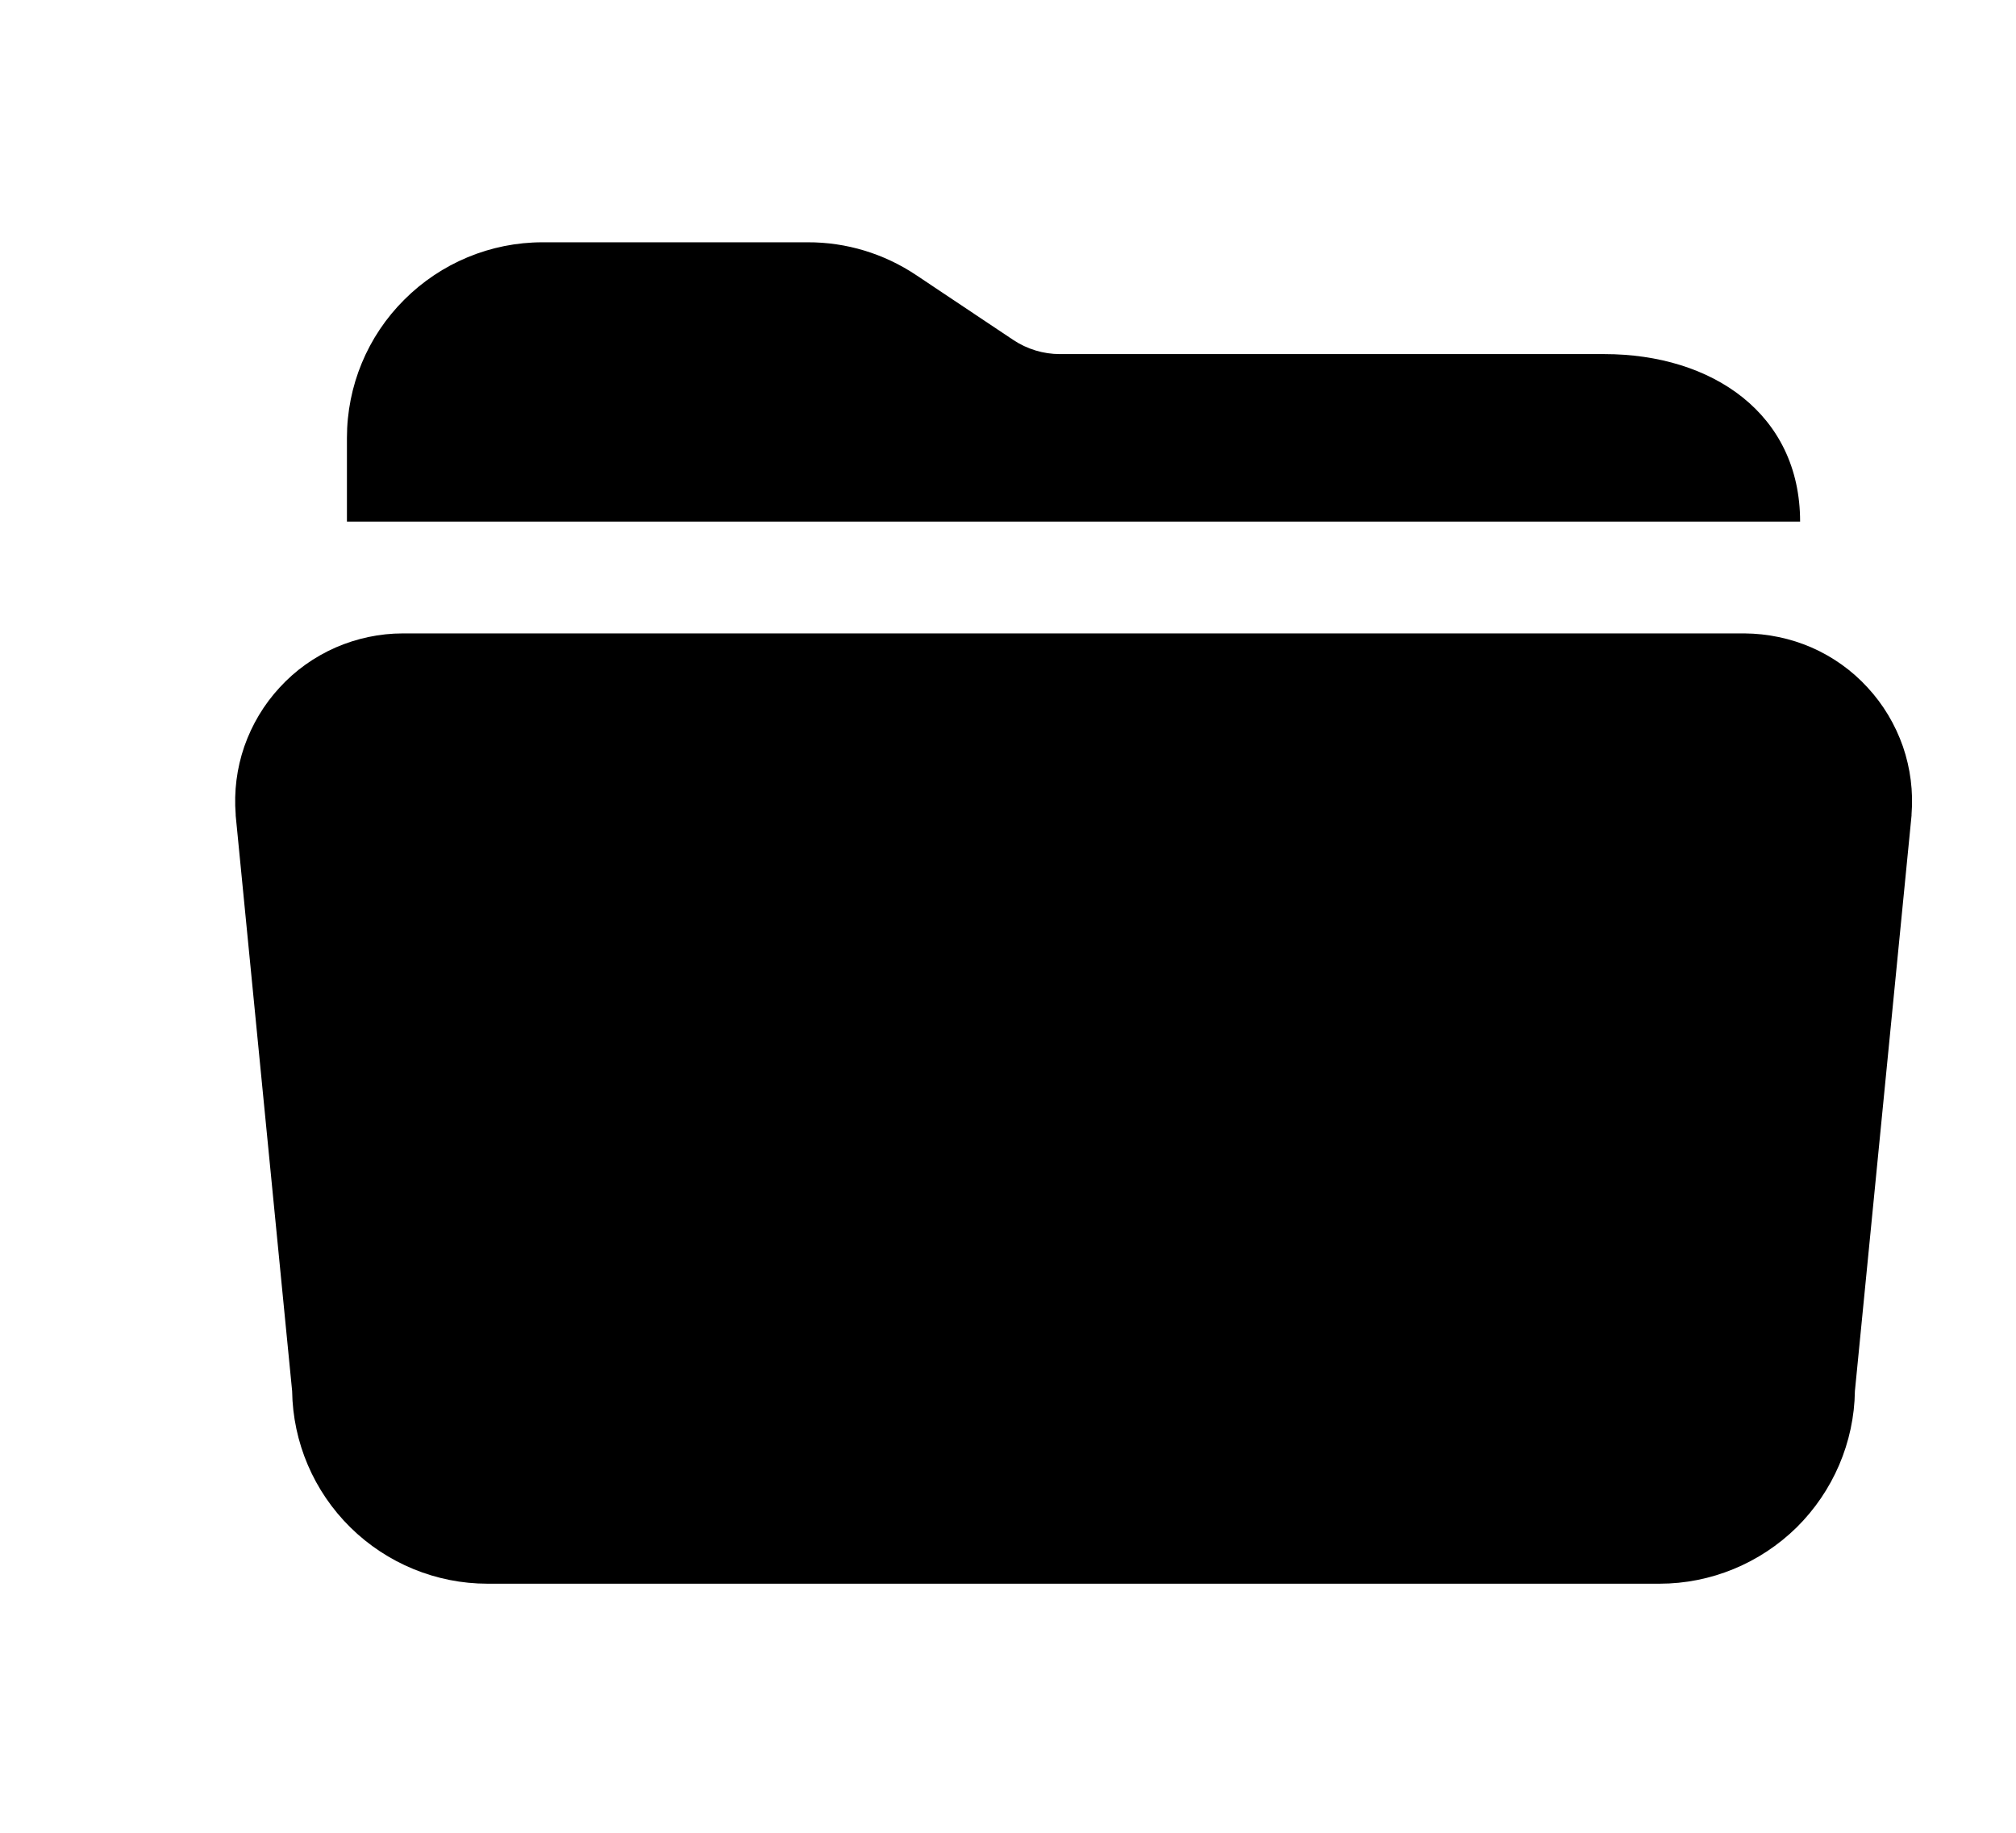 <svg width="11" height="10" viewBox="0 0 11 10" fill="none" xmlns="http://www.w3.org/2000/svg">
<g clip-path="url(#clip0_201_10744)">
<path d="M8.754 1.932H5.783C5.693 1.932 5.604 1.905 5.529 1.855L4.999 1.501C4.824 1.384 4.618 1.321 4.406 1.322H2.96C2.677 1.322 2.406 1.435 2.206 1.635C2.005 1.835 1.893 2.106 1.893 2.389V2.846H9.822C9.822 2.258 9.343 1.932 8.754 1.932Z" fill="black"/>
<path d="M9.055 8.641H2.66C2.38 8.641 2.111 8.53 1.912 8.334C1.712 8.137 1.598 7.87 1.594 7.59L1.286 4.45V4.444C1.276 4.318 1.292 4.192 1.333 4.073C1.375 3.953 1.44 3.844 1.526 3.751C1.611 3.658 1.715 3.584 1.831 3.533C1.946 3.483 2.071 3.456 2.198 3.456H9.519C9.645 3.457 9.77 3.483 9.885 3.533C10.001 3.584 10.105 3.658 10.19 3.751C10.276 3.844 10.341 3.953 10.383 4.073C10.424 4.192 10.44 4.319 10.43 4.444V4.45L10.121 7.59C10.117 7.87 10.002 8.137 9.803 8.334C9.603 8.53 9.335 8.641 9.055 8.641Z" fill="black"/>
</g>
<defs>
<clipPath id="clip0_201_10744">
<rect width="9.759" height="9.759" fill="white" transform="translate(0.978 0.102)"/>
</clipPath>
</defs>
</svg>
